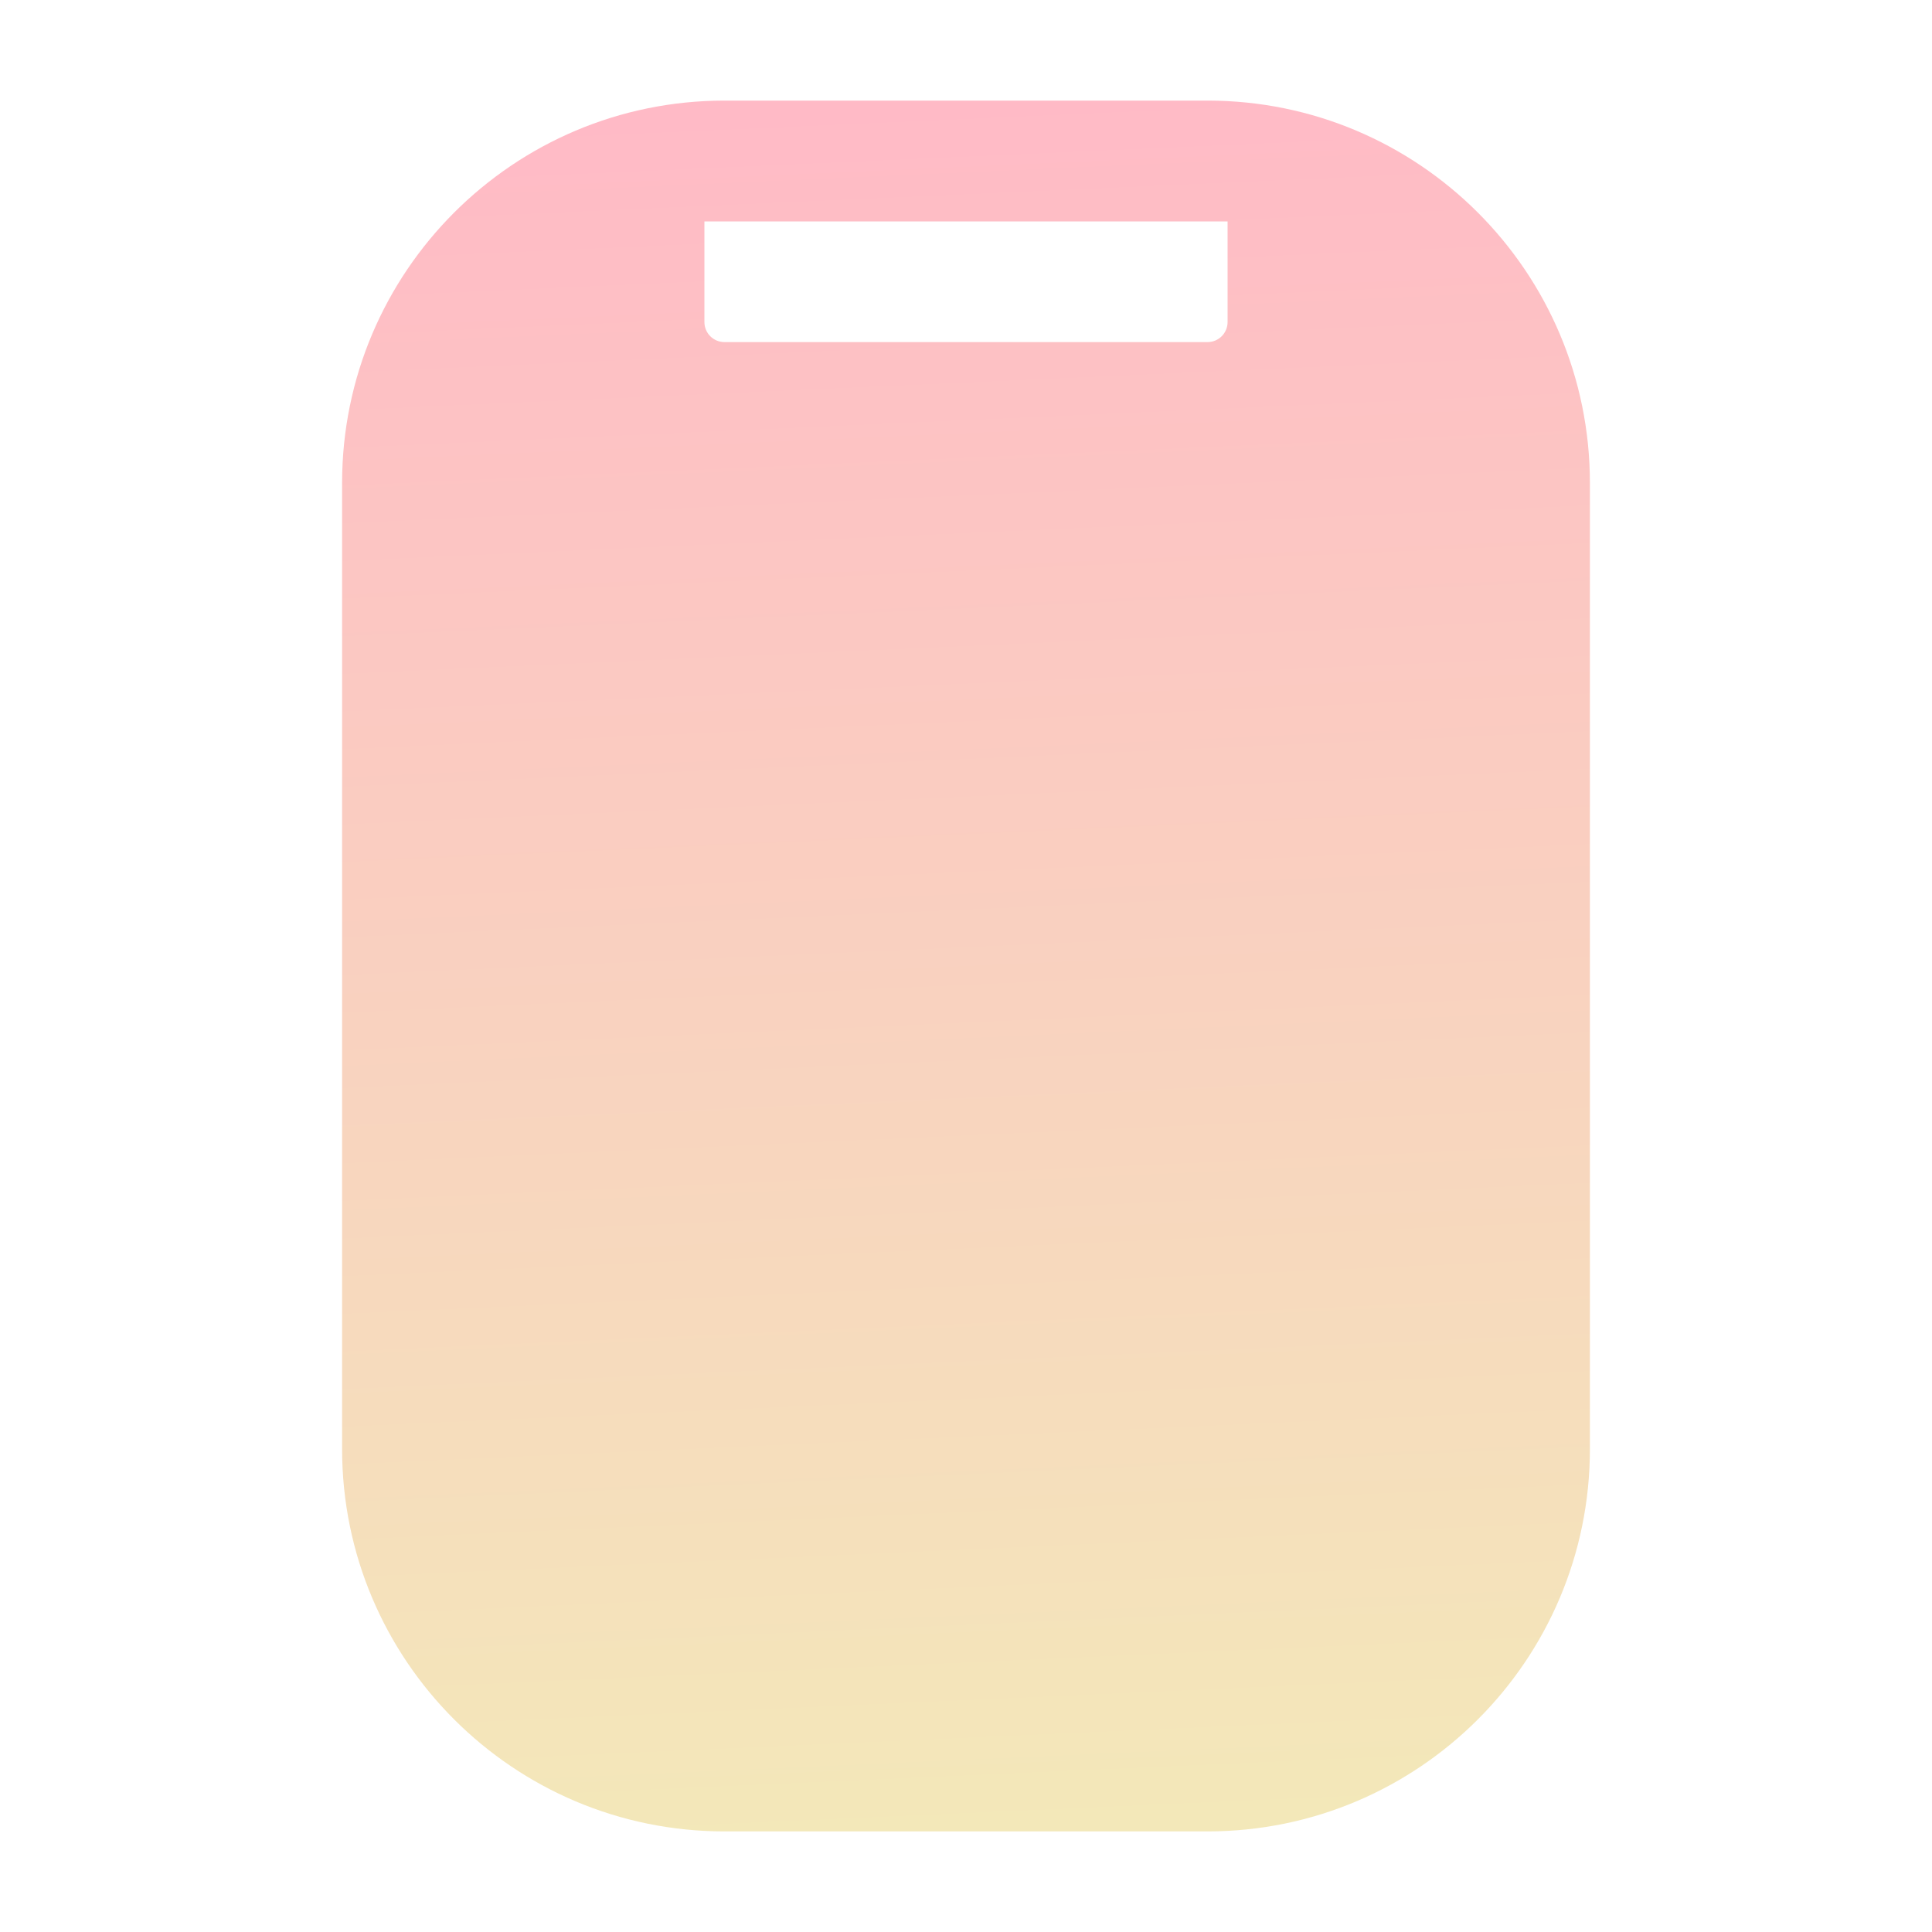 <svg width="30" height="30" viewBox="0 0 30 30" fill="none" xmlns="http://www.w3.org/2000/svg">
<path fill-rule="evenodd" clip-rule="evenodd" d="M5.312 7.5C5.312 4.221 7.971 1.562 11.25 1.562H18.75C22.029 1.562 24.688 4.221 24.688 7.5V22.5C24.688 25.779 22.029 28.438 18.75 28.438H11.25C7.971 28.438 5.312 25.779 5.312 22.5V7.5ZM10.938 3.438V5C10.938 5.173 11.077 5.312 11.25 5.312H18.75C18.923 5.312 19.062 5.173 19.062 5V3.438H10.938Z" fill="url(#paint0_linear_3392_14711)"/>
<defs>
<linearGradient id="paint0_linear_3392_14711" x1="15" y1="1.562" x2="16.197" y2="28.384" gradientUnits="userSpaceOnUse">
<stop stop-color="#FFBAC6"/>
<stop offset="1" stop-color="#F3E8B9"/>
</linearGradient>
</defs>
</svg>
